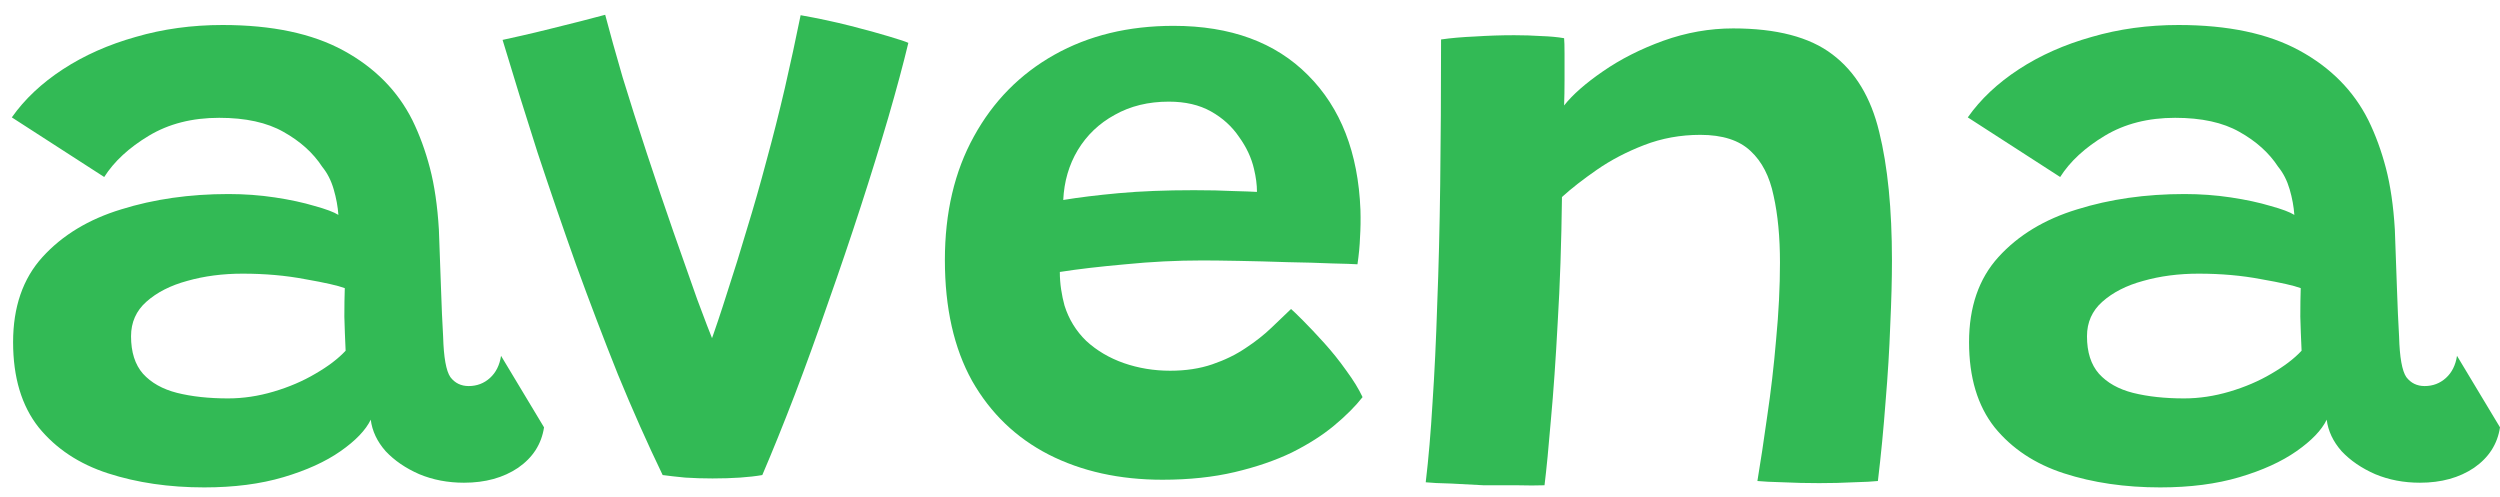 <svg width="151" height="30" viewBox="0 0 151 30" fill="none" xmlns="http://www.w3.org/2000/svg">
<path d="M12.338 29.439C10.212 29.439 8.275 29.156 6.526 28.59C4.777 28.024 3.38 27.098 2.334 25.812C1.305 24.509 0.791 22.795 0.791 20.669C0.791 18.543 1.383 16.829 2.566 15.526C3.766 14.205 5.352 13.245 7.323 12.645C9.295 12.028 11.455 11.72 13.804 11.72C14.764 11.72 15.698 11.788 16.607 11.925C17.516 12.062 18.313 12.234 18.999 12.44C19.684 12.628 20.165 12.808 20.439 12.98C20.405 12.482 20.31 11.968 20.156 11.437C20.002 10.905 19.77 10.451 19.462 10.074C18.913 9.233 18.133 8.531 17.121 7.965C16.127 7.399 14.832 7.116 13.238 7.116C11.609 7.116 10.195 7.476 8.995 8.196C7.795 8.916 6.895 9.748 6.294 10.691L0.714 7.09C1.485 5.993 2.514 5.024 3.8 4.184C5.086 3.344 6.552 2.693 8.198 2.23C9.843 1.75 11.592 1.51 13.444 1.51C16.427 1.51 18.861 2.024 20.747 3.053C22.633 4.081 24.022 5.487 24.914 7.27C25.342 8.145 25.694 9.105 25.968 10.151C26.242 11.197 26.422 12.431 26.508 13.854C26.559 15.174 26.602 16.366 26.637 17.429C26.671 18.492 26.714 19.46 26.765 20.335C26.8 21.586 26.945 22.401 27.203 22.778C27.477 23.138 27.845 23.318 28.308 23.318C28.805 23.318 29.234 23.155 29.594 22.829C29.954 22.503 30.177 22.058 30.263 21.492L32.86 25.812C32.706 26.824 32.183 27.638 31.291 28.256C30.4 28.856 29.311 29.156 28.025 29.156C27.048 29.156 26.148 28.984 25.325 28.641C24.502 28.281 23.825 27.818 23.294 27.253C22.779 26.67 22.479 26.035 22.393 25.349C22.085 25.984 21.476 26.618 20.567 27.253C19.659 27.887 18.51 28.41 17.121 28.821C15.733 29.233 14.138 29.439 12.338 29.439ZM13.778 24.064C14.687 24.064 15.604 23.927 16.53 23.652C17.456 23.378 18.296 23.018 19.05 22.572C19.822 22.126 20.43 21.663 20.876 21.183C20.842 20.463 20.816 19.777 20.799 19.126C20.799 18.474 20.808 17.9 20.825 17.403C20.413 17.249 19.616 17.069 18.433 16.863C17.267 16.64 16.007 16.529 14.652 16.529C13.452 16.529 12.338 16.674 11.309 16.966C10.298 17.24 9.475 17.66 8.84 18.226C8.223 18.774 7.915 19.469 7.915 20.309C7.915 21.269 8.155 22.023 8.635 22.572C9.132 23.121 9.818 23.506 10.692 23.729C11.584 23.952 12.612 24.064 13.778 24.064Z" fill="#32BA55"/>
<path d="M48.358 0.918C49.42 1.107 50.423 1.321 51.366 1.561C52.309 1.801 53.09 2.016 53.707 2.204C54.341 2.393 54.727 2.521 54.864 2.59C54.555 3.876 54.153 5.376 53.655 7.09C53.158 8.788 52.601 10.588 51.984 12.491C51.366 14.394 50.715 16.314 50.029 18.252C49.361 20.189 48.683 22.058 47.998 23.858C47.312 25.641 46.66 27.253 46.043 28.693C45.254 28.83 44.251 28.898 43.034 28.898C42.468 28.898 41.92 28.881 41.388 28.847C40.857 28.796 40.402 28.744 40.025 28.693C39.099 26.773 38.199 24.749 37.325 22.623C36.468 20.48 35.628 18.277 34.805 16.014C33.999 13.751 33.219 11.479 32.464 9.199C31.727 6.902 31.024 4.639 30.356 2.41C30.613 2.358 30.998 2.273 31.513 2.153C32.044 2.033 32.619 1.896 33.236 1.741C33.87 1.587 34.487 1.433 35.087 1.278C35.688 1.124 36.176 0.995 36.553 0.893C36.828 1.938 37.179 3.199 37.608 4.673C38.054 6.13 38.542 7.665 39.074 9.276C39.605 10.888 40.137 12.457 40.668 13.983C41.2 15.508 41.68 16.871 42.108 18.072C42.554 19.272 42.906 20.189 43.163 20.823L42.828 20.926C43.188 19.932 43.557 18.834 43.934 17.634C44.328 16.434 44.723 15.165 45.117 13.828C45.529 12.491 45.923 11.111 46.3 9.688C46.694 8.248 47.063 6.79 47.406 5.316C47.749 3.824 48.066 2.358 48.358 0.918Z" fill="#32BA55"/>
<path d="M82.299 23.986C81.871 24.535 81.296 25.11 80.576 25.709C79.873 26.293 79.025 26.832 78.03 27.33C77.036 27.81 75.887 28.204 74.584 28.513C73.281 28.821 71.824 28.976 70.212 28.976C67.623 28.976 65.335 28.47 63.346 27.458C61.374 26.447 59.831 24.964 58.717 23.009C57.62 21.038 57.071 18.603 57.071 15.706C57.071 12.842 57.654 10.357 58.82 8.248C59.985 6.122 61.606 4.476 63.68 3.31C65.755 2.144 68.155 1.561 70.881 1.561C74.327 1.561 77.036 2.556 79.007 4.544C80.979 6.516 82.034 9.225 82.171 12.671C82.188 13.271 82.179 13.828 82.145 14.343C82.128 14.84 82.076 15.38 81.991 15.963C81.751 15.946 81.236 15.928 80.448 15.911C79.659 15.877 78.759 15.851 77.747 15.834C76.736 15.8 75.759 15.774 74.816 15.757C73.89 15.74 73.161 15.731 72.63 15.731C71.07 15.731 69.518 15.809 67.975 15.963C66.432 16.1 65.112 16.254 64.014 16.426C64.014 16.786 64.04 17.137 64.092 17.48C64.143 17.823 64.212 18.149 64.297 18.457C64.555 19.28 64.992 19.992 65.609 20.592C66.243 21.175 66.998 21.62 67.872 21.929C68.763 22.238 69.698 22.392 70.675 22.392C71.618 22.392 72.467 22.264 73.221 22.006C73.975 21.749 74.644 21.423 75.227 21.029C75.827 20.635 76.35 20.223 76.796 19.795C77.242 19.366 77.636 18.989 77.979 18.663C78.082 18.749 78.322 18.98 78.699 19.357C79.076 19.735 79.505 20.189 79.985 20.72C80.465 21.252 80.91 21.809 81.322 22.392C81.751 22.975 82.076 23.506 82.299 23.986ZM64.22 12.079C65.146 11.925 66.26 11.788 67.563 11.668C68.883 11.548 70.401 11.488 72.115 11.488C73.024 11.488 73.813 11.505 74.481 11.539C75.167 11.557 75.647 11.574 75.921 11.591C75.921 11.162 75.861 10.699 75.741 10.202C75.587 9.534 75.287 8.891 74.841 8.273C74.413 7.639 73.847 7.125 73.144 6.73C72.441 6.336 71.592 6.139 70.598 6.139C69.364 6.139 68.275 6.405 67.332 6.936C66.389 7.45 65.643 8.162 65.094 9.071C64.563 9.962 64.272 10.965 64.22 12.079Z" fill="#32BA55"/>
<path d="M93.289 29.31C92.826 29.327 92.269 29.327 91.617 29.31C90.966 29.31 90.297 29.31 89.611 29.31C89.046 29.276 88.394 29.241 87.657 29.207C86.937 29.19 86.422 29.164 86.114 29.13C86.285 27.69 86.422 26.087 86.525 24.321C86.645 22.538 86.74 20.558 86.808 18.38C86.894 16.203 86.954 13.794 86.988 11.154C87.022 8.496 87.04 5.573 87.04 2.384C87.623 2.298 88.308 2.238 89.097 2.204C89.886 2.153 90.674 2.127 91.463 2.127C92.029 2.127 92.569 2.144 93.083 2.178C93.615 2.196 94.078 2.238 94.472 2.307C94.489 2.461 94.498 2.779 94.498 3.259C94.498 3.739 94.498 4.27 94.498 4.853C94.498 5.419 94.489 5.925 94.472 6.37C94.986 5.719 95.766 5.033 96.812 4.313C97.875 3.576 99.092 2.959 100.464 2.461C101.853 1.964 103.259 1.716 104.682 1.716C107.305 1.716 109.302 2.238 110.674 3.284C112.062 4.33 113.005 5.89 113.503 7.965C114.017 10.039 114.274 12.628 114.274 15.731C114.274 16.863 114.24 18.166 114.171 19.64C114.12 21.098 114.025 22.641 113.888 24.269C113.768 25.881 113.614 27.476 113.425 29.053C113.117 29.087 112.628 29.113 111.959 29.13C111.308 29.164 110.614 29.181 109.876 29.181C109.122 29.181 108.393 29.164 107.69 29.13C107.005 29.113 106.49 29.087 106.147 29.053C106.336 27.921 106.533 26.618 106.739 25.144C106.962 23.652 107.142 22.101 107.279 20.489C107.433 18.877 107.51 17.334 107.51 15.86C107.51 14.317 107.382 12.971 107.125 11.822C106.885 10.656 106.422 9.756 105.736 9.122C105.05 8.471 104.039 8.145 102.701 8.145C101.501 8.145 100.37 8.351 99.307 8.762C98.244 9.173 97.292 9.671 96.452 10.254C95.612 10.836 94.909 11.385 94.343 11.899C94.309 14.677 94.223 17.197 94.086 19.46C93.966 21.723 93.829 23.686 93.675 25.349C93.537 27.012 93.409 28.333 93.289 29.31Z" fill="#32BA55"/>
<path d="M130.478 29.439C128.352 29.439 126.414 29.156 124.666 28.59C122.917 28.024 121.52 27.098 120.474 25.812C119.445 24.509 118.931 22.795 118.931 20.669C118.931 18.543 119.522 16.829 120.705 15.526C121.905 14.205 123.491 13.245 125.463 12.645C127.435 12.028 129.595 11.72 131.944 11.72C132.904 11.72 133.838 11.788 134.747 11.925C135.655 12.062 136.453 12.234 137.139 12.44C137.824 12.628 138.304 12.808 138.579 12.98C138.544 12.482 138.45 11.968 138.296 11.437C138.141 10.905 137.91 10.451 137.601 10.074C137.053 9.233 136.273 8.531 135.261 7.965C134.267 7.399 132.972 7.116 131.378 7.116C129.749 7.116 128.335 7.476 127.135 8.196C125.934 8.916 125.034 9.748 124.434 10.691L118.854 7.09C119.625 5.993 120.654 5.024 121.94 4.184C123.226 3.344 124.691 2.693 126.337 2.23C127.983 1.75 129.732 1.51 131.584 1.51C134.567 1.51 137.001 2.024 138.887 3.053C140.773 4.081 142.162 5.487 143.053 7.27C143.482 8.145 143.834 9.105 144.108 10.151C144.382 11.197 144.562 12.431 144.648 13.854C144.699 15.174 144.742 16.366 144.776 17.429C144.811 18.492 144.854 19.46 144.905 20.335C144.939 21.586 145.085 22.401 145.342 22.778C145.617 23.138 145.985 23.318 146.448 23.318C146.945 23.318 147.374 23.155 147.734 22.829C148.094 22.503 148.317 22.058 148.403 21.492L151 25.812C150.846 26.824 150.323 27.638 149.431 28.256C148.54 28.856 147.451 29.156 146.165 29.156C145.188 29.156 144.288 28.984 143.465 28.641C142.642 28.281 141.965 27.818 141.433 27.253C140.919 26.67 140.619 26.035 140.533 25.349C140.225 25.984 139.616 26.618 138.707 27.253C137.799 27.887 136.65 28.41 135.261 28.821C133.872 29.233 132.278 29.439 130.478 29.439ZM131.918 24.064C132.827 24.064 133.744 23.927 134.67 23.652C135.595 23.378 136.436 23.018 137.19 22.572C137.961 22.126 138.57 21.663 139.016 21.183C138.982 20.463 138.956 19.777 138.939 19.126C138.939 18.474 138.947 17.9 138.964 17.403C138.553 17.249 137.756 17.069 136.573 16.863C135.407 16.64 134.147 16.529 132.792 16.529C131.592 16.529 130.478 16.674 129.449 16.966C128.438 17.24 127.615 17.66 126.98 18.226C126.363 18.774 126.054 19.469 126.054 20.309C126.054 21.269 126.294 22.023 126.775 22.572C127.272 23.121 127.958 23.506 128.832 23.729C129.723 23.952 130.752 24.064 131.918 24.064Z" fill="#32BA55"/>
</svg>
